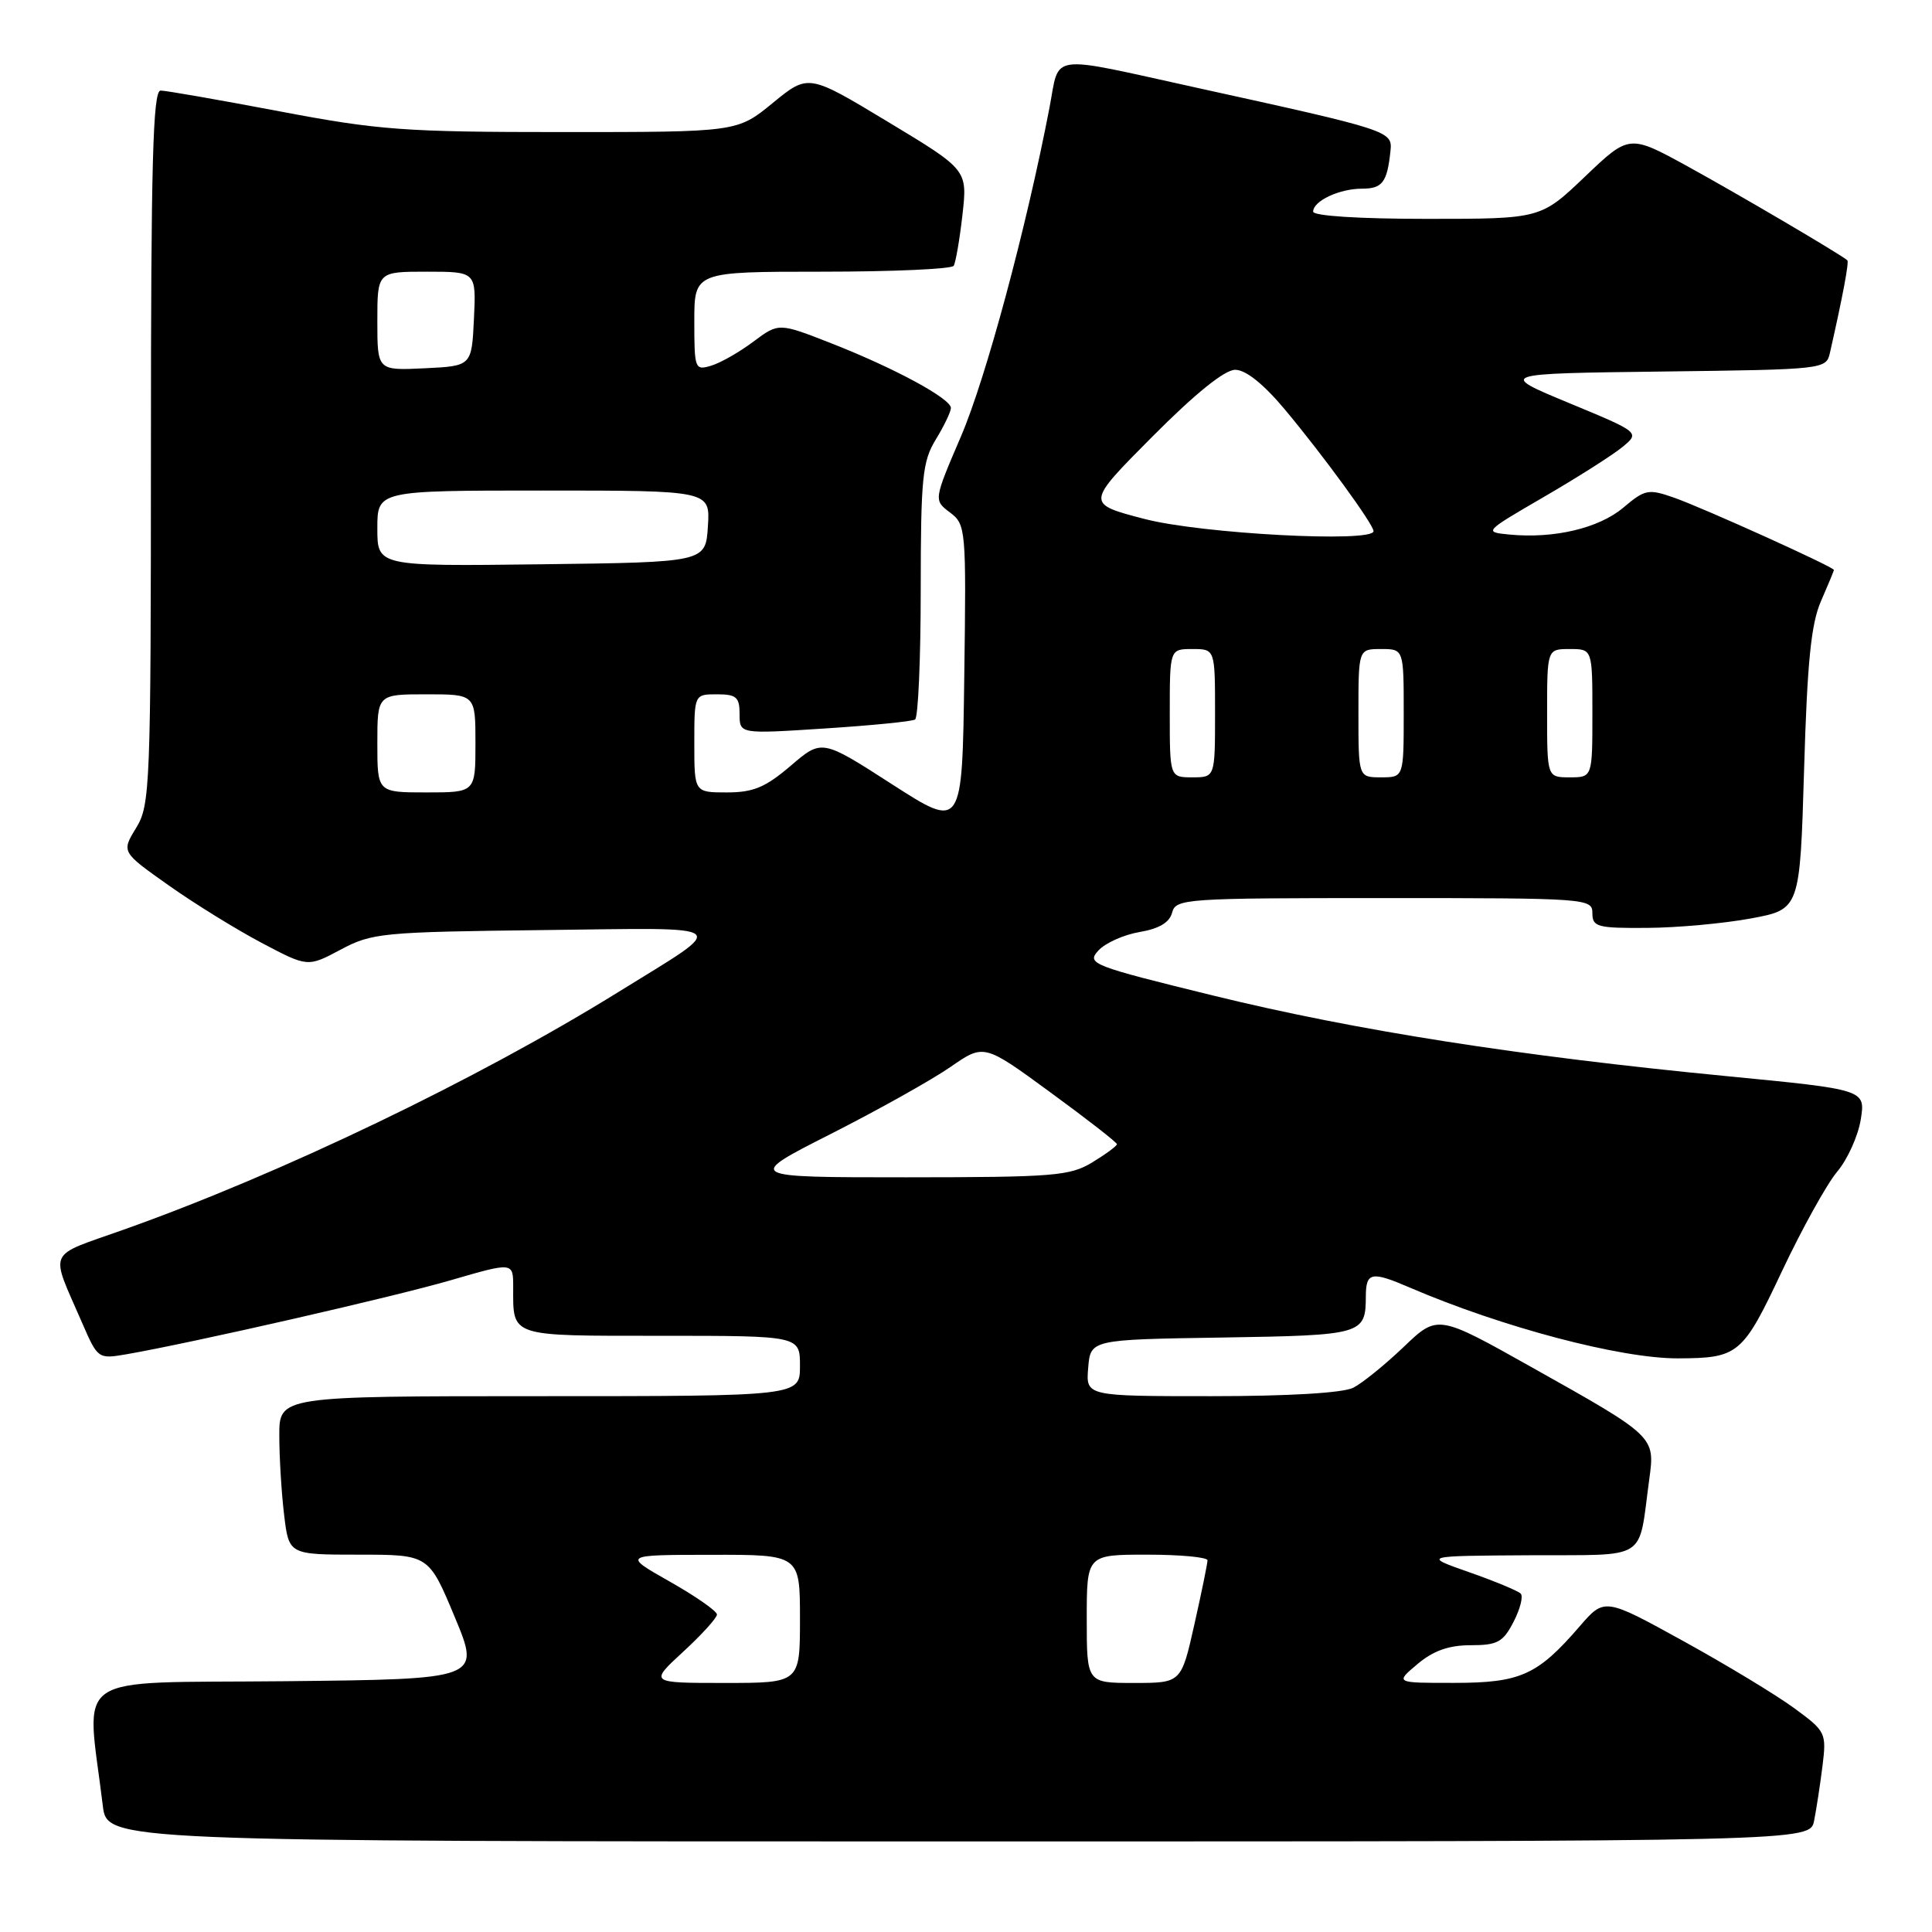 <?xml version="1.0" encoding="UTF-8" standalone="no"?>
<!DOCTYPE svg PUBLIC "-//W3C//DTD SVG 1.1//EN" "http://www.w3.org/Graphics/SVG/1.1/DTD/svg11.dtd" >
<svg xmlns="http://www.w3.org/2000/svg" xmlns:xlink="http://www.w3.org/1999/xlink" version="1.1" viewBox="0 0 256 256">
 <g >
 <path fill="currentColor"
d=" M 240.38 241.25 C 240.68 239.74 241.18 236.47 241.49 234.00 C 242.03 229.62 241.93 229.41 237.77 226.36 C 235.42 224.63 228.80 220.62 223.05 217.45 C 212.60 211.69 212.60 211.69 209.27 215.55 C 203.72 221.97 201.46 222.99 192.67 222.99 C 184.85 223.00 184.85 223.00 187.82 220.50 C 189.92 218.73 191.98 218.00 194.87 218.00 C 198.42 218.00 199.16 217.60 200.55 214.91 C 201.43 213.21 201.86 211.52 201.50 211.16 C 201.15 210.80 198.08 209.52 194.68 208.33 C 188.50 206.16 188.50 206.16 202.67 206.08 C 218.66 205.99 217.03 207.03 218.54 195.98 C 219.31 190.34 219.30 190.33 203.00 181.19 C 190.50 174.17 190.50 174.17 186.00 178.47 C 183.53 180.83 180.52 183.27 179.32 183.88 C 177.97 184.57 170.77 185.00 160.51 185.00 C 143.88 185.00 143.88 185.00 144.19 181.25 C 144.50 177.50 144.50 177.50 161.96 177.23 C 180.60 176.93 180.96 176.83 180.98 171.75 C 181.00 168.56 181.72 168.42 186.78 170.60 C 199.01 175.86 214.71 180.01 222.32 179.99 C 230.36 179.96 230.90 179.52 236.11 168.46 C 238.77 162.83 242.06 156.89 243.43 155.26 C 244.81 153.63 246.21 150.51 246.56 148.34 C 247.19 144.38 247.19 144.38 228.85 142.60 C 201.19 139.92 179.68 136.55 160.85 131.94 C 144.63 127.96 143.96 127.70 145.53 125.96 C 146.44 124.96 148.89 123.86 150.99 123.50 C 153.58 123.06 154.97 122.24 155.31 120.93 C 155.79 119.08 156.99 119.00 183.41 119.00 C 210.33 119.00 211.00 119.05 211.00 121.00 C 211.00 122.82 211.65 123.00 218.25 122.95 C 222.24 122.93 228.43 122.36 232.00 121.70 C 238.50 120.49 238.50 120.49 239.05 101.99 C 239.47 87.69 239.98 82.62 241.30 79.63 C 242.23 77.50 243.00 75.65 243.00 75.52 C 243.00 75.13 225.73 67.32 221.84 65.95 C 218.42 64.75 217.98 64.83 215.09 67.27 C 211.85 70.00 205.91 71.40 200.00 70.83 C 196.59 70.50 196.62 70.47 204.53 65.87 C 208.91 63.33 213.59 60.36 214.92 59.28 C 217.33 57.31 217.33 57.31 207.92 53.41 C 198.50 49.50 198.50 49.50 220.24 49.23 C 241.80 48.96 241.98 48.94 242.48 46.73 C 244.17 39.29 245.03 34.70 244.78 34.49 C 243.89 33.70 230.36 25.75 223.70 22.09 C 215.89 17.80 215.89 17.80 210.02 23.40 C 204.15 29.00 204.15 29.00 189.07 29.00 C 180.06 29.00 174.00 28.61 174.00 28.04 C 174.00 26.63 177.47 25.00 180.47 25.00 C 183.17 25.00 183.80 24.17 184.24 20.05 C 184.53 17.35 184.33 17.29 158.50 11.61 C 138.63 7.24 140.45 6.99 139.07 14.23 C 136.00 30.20 130.64 50.12 127.34 57.81 C 123.71 66.27 123.71 66.27 125.87 67.90 C 127.99 69.50 128.04 70.03 127.77 89.72 C 127.50 109.90 127.50 109.90 118.20 103.92 C 108.90 97.93 108.90 97.93 104.77 101.47 C 101.42 104.33 99.82 105.00 96.32 105.00 C 92.00 105.00 92.00 105.00 92.00 98.50 C 92.00 92.00 92.00 92.00 95.00 92.00 C 97.57 92.00 98.00 92.37 98.00 94.63 C 98.00 97.26 98.00 97.26 109.25 96.53 C 115.44 96.13 120.84 95.60 121.25 95.34 C 121.66 95.09 122.00 87.37 122.00 78.19 C 122.01 63.27 122.22 61.15 124.00 58.23 C 125.10 56.43 126.00 54.55 126.00 54.06 C 126.00 52.82 118.54 48.78 110.20 45.51 C 103.19 42.76 103.19 42.76 99.84 45.26 C 98.00 46.64 95.49 48.08 94.25 48.45 C 92.08 49.11 92.00 48.91 92.00 42.57 C 92.00 36.00 92.00 36.00 108.94 36.00 C 118.26 36.00 126.10 35.65 126.37 35.22 C 126.63 34.78 127.16 31.75 127.53 28.47 C 128.20 22.50 128.20 22.50 117.65 16.14 C 107.11 9.78 107.11 9.78 102.40 13.64 C 97.69 17.50 97.69 17.50 74.59 17.50 C 53.58 17.50 50.20 17.25 37.03 14.75 C 29.06 13.24 21.98 12.00 21.28 12.00 C 20.26 12.00 20.00 21.62 20.00 59.25 C 19.99 104.32 19.90 106.65 18.04 109.70 C 16.09 112.89 16.09 112.89 22.30 117.28 C 25.71 119.70 31.26 123.13 34.64 124.92 C 40.77 128.16 40.77 128.16 45.14 125.83 C 49.28 123.62 50.62 123.49 72.00 123.24 C 97.63 122.94 96.78 122.25 82.00 131.41 C 63.26 143.03 37.18 155.56 16.32 162.96 C 6.06 166.61 6.59 165.39 10.89 175.30 C 12.95 180.05 13.01 180.09 16.74 179.45 C 25.40 177.95 52.10 171.86 59.75 169.63 C 68.00 167.23 68.00 167.23 68.00 170.53 C 68.00 177.21 67.35 177.00 87.61 177.00 C 106.00 177.00 106.00 177.00 106.00 181.00 C 106.00 185.00 106.00 185.00 71.50 185.00 C 37.00 185.00 37.00 185.00 37.01 190.25 C 37.01 193.14 37.30 197.86 37.65 200.75 C 38.28 206.00 38.28 206.00 47.54 206.00 C 56.81 206.00 56.81 206.00 60.25 214.25 C 63.69 222.50 63.69 222.50 37.73 222.77 C 8.84 223.06 11.45 221.28 13.62 239.25 C 14.19 244.00 14.19 244.00 127.01 244.00 C 239.84 244.00 239.84 244.00 240.38 241.25 Z  M 90.52 218.87 C 92.99 216.60 95.00 214.38 95.00 213.93 C 95.00 213.48 92.19 211.52 88.75 209.57 C 82.50 206.03 82.50 206.03 94.25 206.02 C 106.00 206.00 106.00 206.00 106.00 214.50 C 106.00 223.00 106.00 223.00 96.02 223.00 C 86.04 223.00 86.04 223.00 90.52 218.87 Z  M 144.00 214.50 C 144.00 206.00 144.00 206.00 152.00 206.00 C 156.40 206.00 160.00 206.34 160.00 206.75 C 160.00 207.16 159.22 210.99 158.26 215.25 C 156.52 223.00 156.52 223.00 150.26 223.00 C 144.00 223.00 144.00 223.00 144.00 214.50 Z  M 110.13 150.23 C 116.38 147.06 123.50 143.07 125.94 141.38 C 130.38 138.30 130.38 138.30 139.19 144.75 C 144.04 148.29 148.00 151.38 148.00 151.61 C 148.00 151.84 146.54 152.92 144.75 154.01 C 141.78 155.82 139.67 155.99 120.13 156.00 C 98.75 156.00 98.75 156.00 110.13 150.23 Z  M 50.00 98.50 C 50.00 92.00 50.00 92.00 56.50 92.00 C 63.00 92.00 63.00 92.00 63.00 98.50 C 63.00 105.00 63.00 105.00 56.50 105.00 C 50.00 105.00 50.00 105.00 50.00 98.50 Z  M 155.00 94.50 C 155.00 86.00 155.00 86.00 158.00 86.00 C 161.00 86.00 161.00 86.00 161.00 94.50 C 161.00 103.00 161.00 103.00 158.00 103.00 C 155.00 103.00 155.00 103.00 155.00 94.50 Z  M 180.00 94.50 C 180.00 86.00 180.00 86.00 183.00 86.00 C 186.00 86.00 186.00 86.00 186.00 94.50 C 186.00 103.00 186.00 103.00 183.00 103.00 C 180.00 103.00 180.00 103.00 180.00 94.50 Z  M 205.00 94.50 C 205.00 86.00 205.00 86.00 208.00 86.00 C 211.00 86.00 211.00 86.00 211.00 94.50 C 211.00 103.00 211.00 103.00 208.00 103.00 C 205.00 103.00 205.00 103.00 205.00 94.50 Z  M 50.00 70.02 C 50.00 65.00 50.00 65.00 72.05 65.00 C 94.11 65.00 94.11 65.00 93.80 69.75 C 93.50 74.50 93.50 74.50 71.75 74.77 C 50.00 75.04 50.00 75.04 50.00 70.02 Z  M 151.68 68.77 C 143.86 66.74 143.86 66.74 152.68 57.87 C 158.37 52.15 162.27 49.00 163.67 49.00 C 165.07 49.00 167.41 50.87 170.24 54.25 C 175.33 60.33 182.00 69.49 182.00 70.38 C 182.00 71.94 159.19 70.73 151.68 68.77 Z  M 50.00 42.55 C 50.00 36.00 50.00 36.00 56.55 36.00 C 63.10 36.00 63.10 36.00 62.80 42.25 C 62.50 48.50 62.50 48.50 56.25 48.80 C 50.00 49.10 50.00 49.10 50.00 42.55 Z "/>
</g>
</svg>